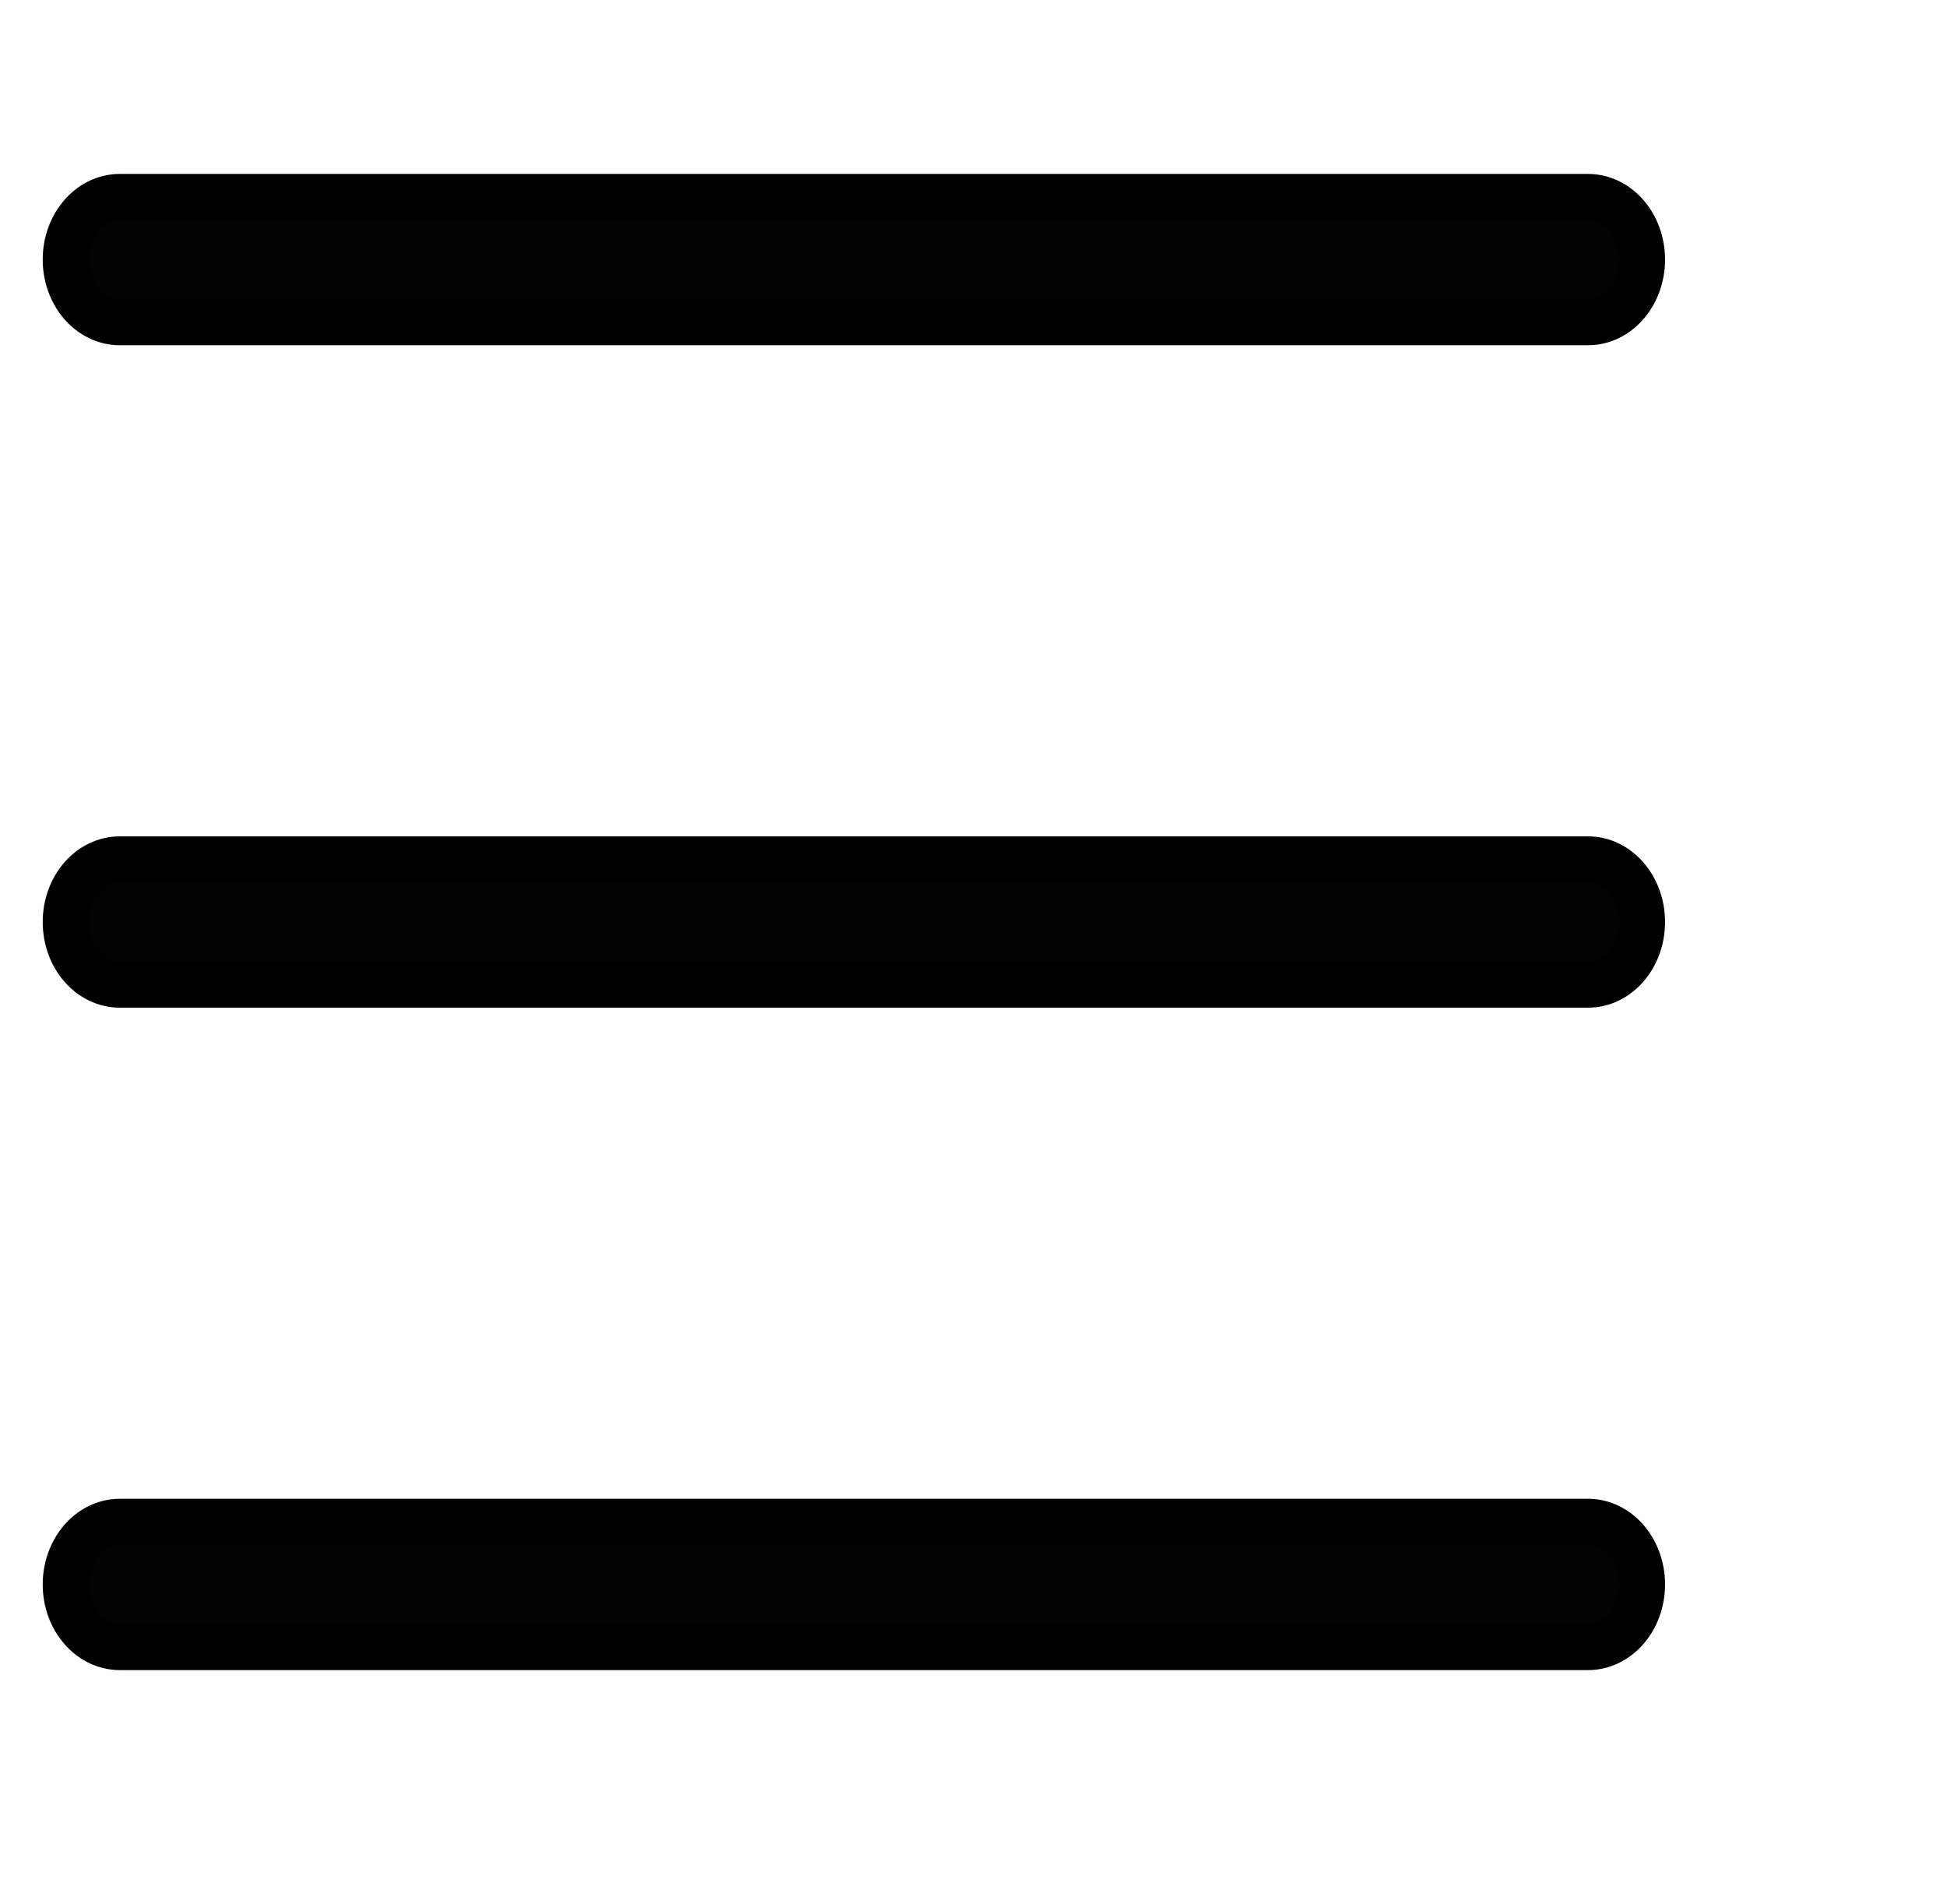 <svg id="Layer_1" data-name="Layer 1" xmlns="http://www.w3.org/2000/svg" viewBox="0 0 295.42 288.88"><defs><style>.cls-1{fill:#020202;stroke:#000;stroke-linecap:round;stroke-miterlimit:10;stroke-width:7px;}</style></defs><path class="cls-1" d="M240.93,48.89H18.19c-4.53,0-8.21-4.25-8.21-9.5s3.68-9.5,8.21-9.5H240.93c4.54,0,8.21,4.26,8.21,9.5S245.47,48.89,240.93,48.89Z"/><path class="cls-1" d="M240.93,149.41H18.19c-4.53,0-8.21-4.25-8.21-9.5s3.68-9.5,8.21-9.5H240.93c4.54,0,8.21,4.25,8.21,9.5S245.47,149.41,240.93,149.41Z"/><path class="cls-1" d="M240.93,249.93H18.19c-4.53,0-8.21-4.26-8.21-9.5s3.68-9.5,8.21-9.5H240.93c4.54,0,8.21,4.25,8.21,9.5S245.47,249.93,240.93,249.93Z"/></svg>
